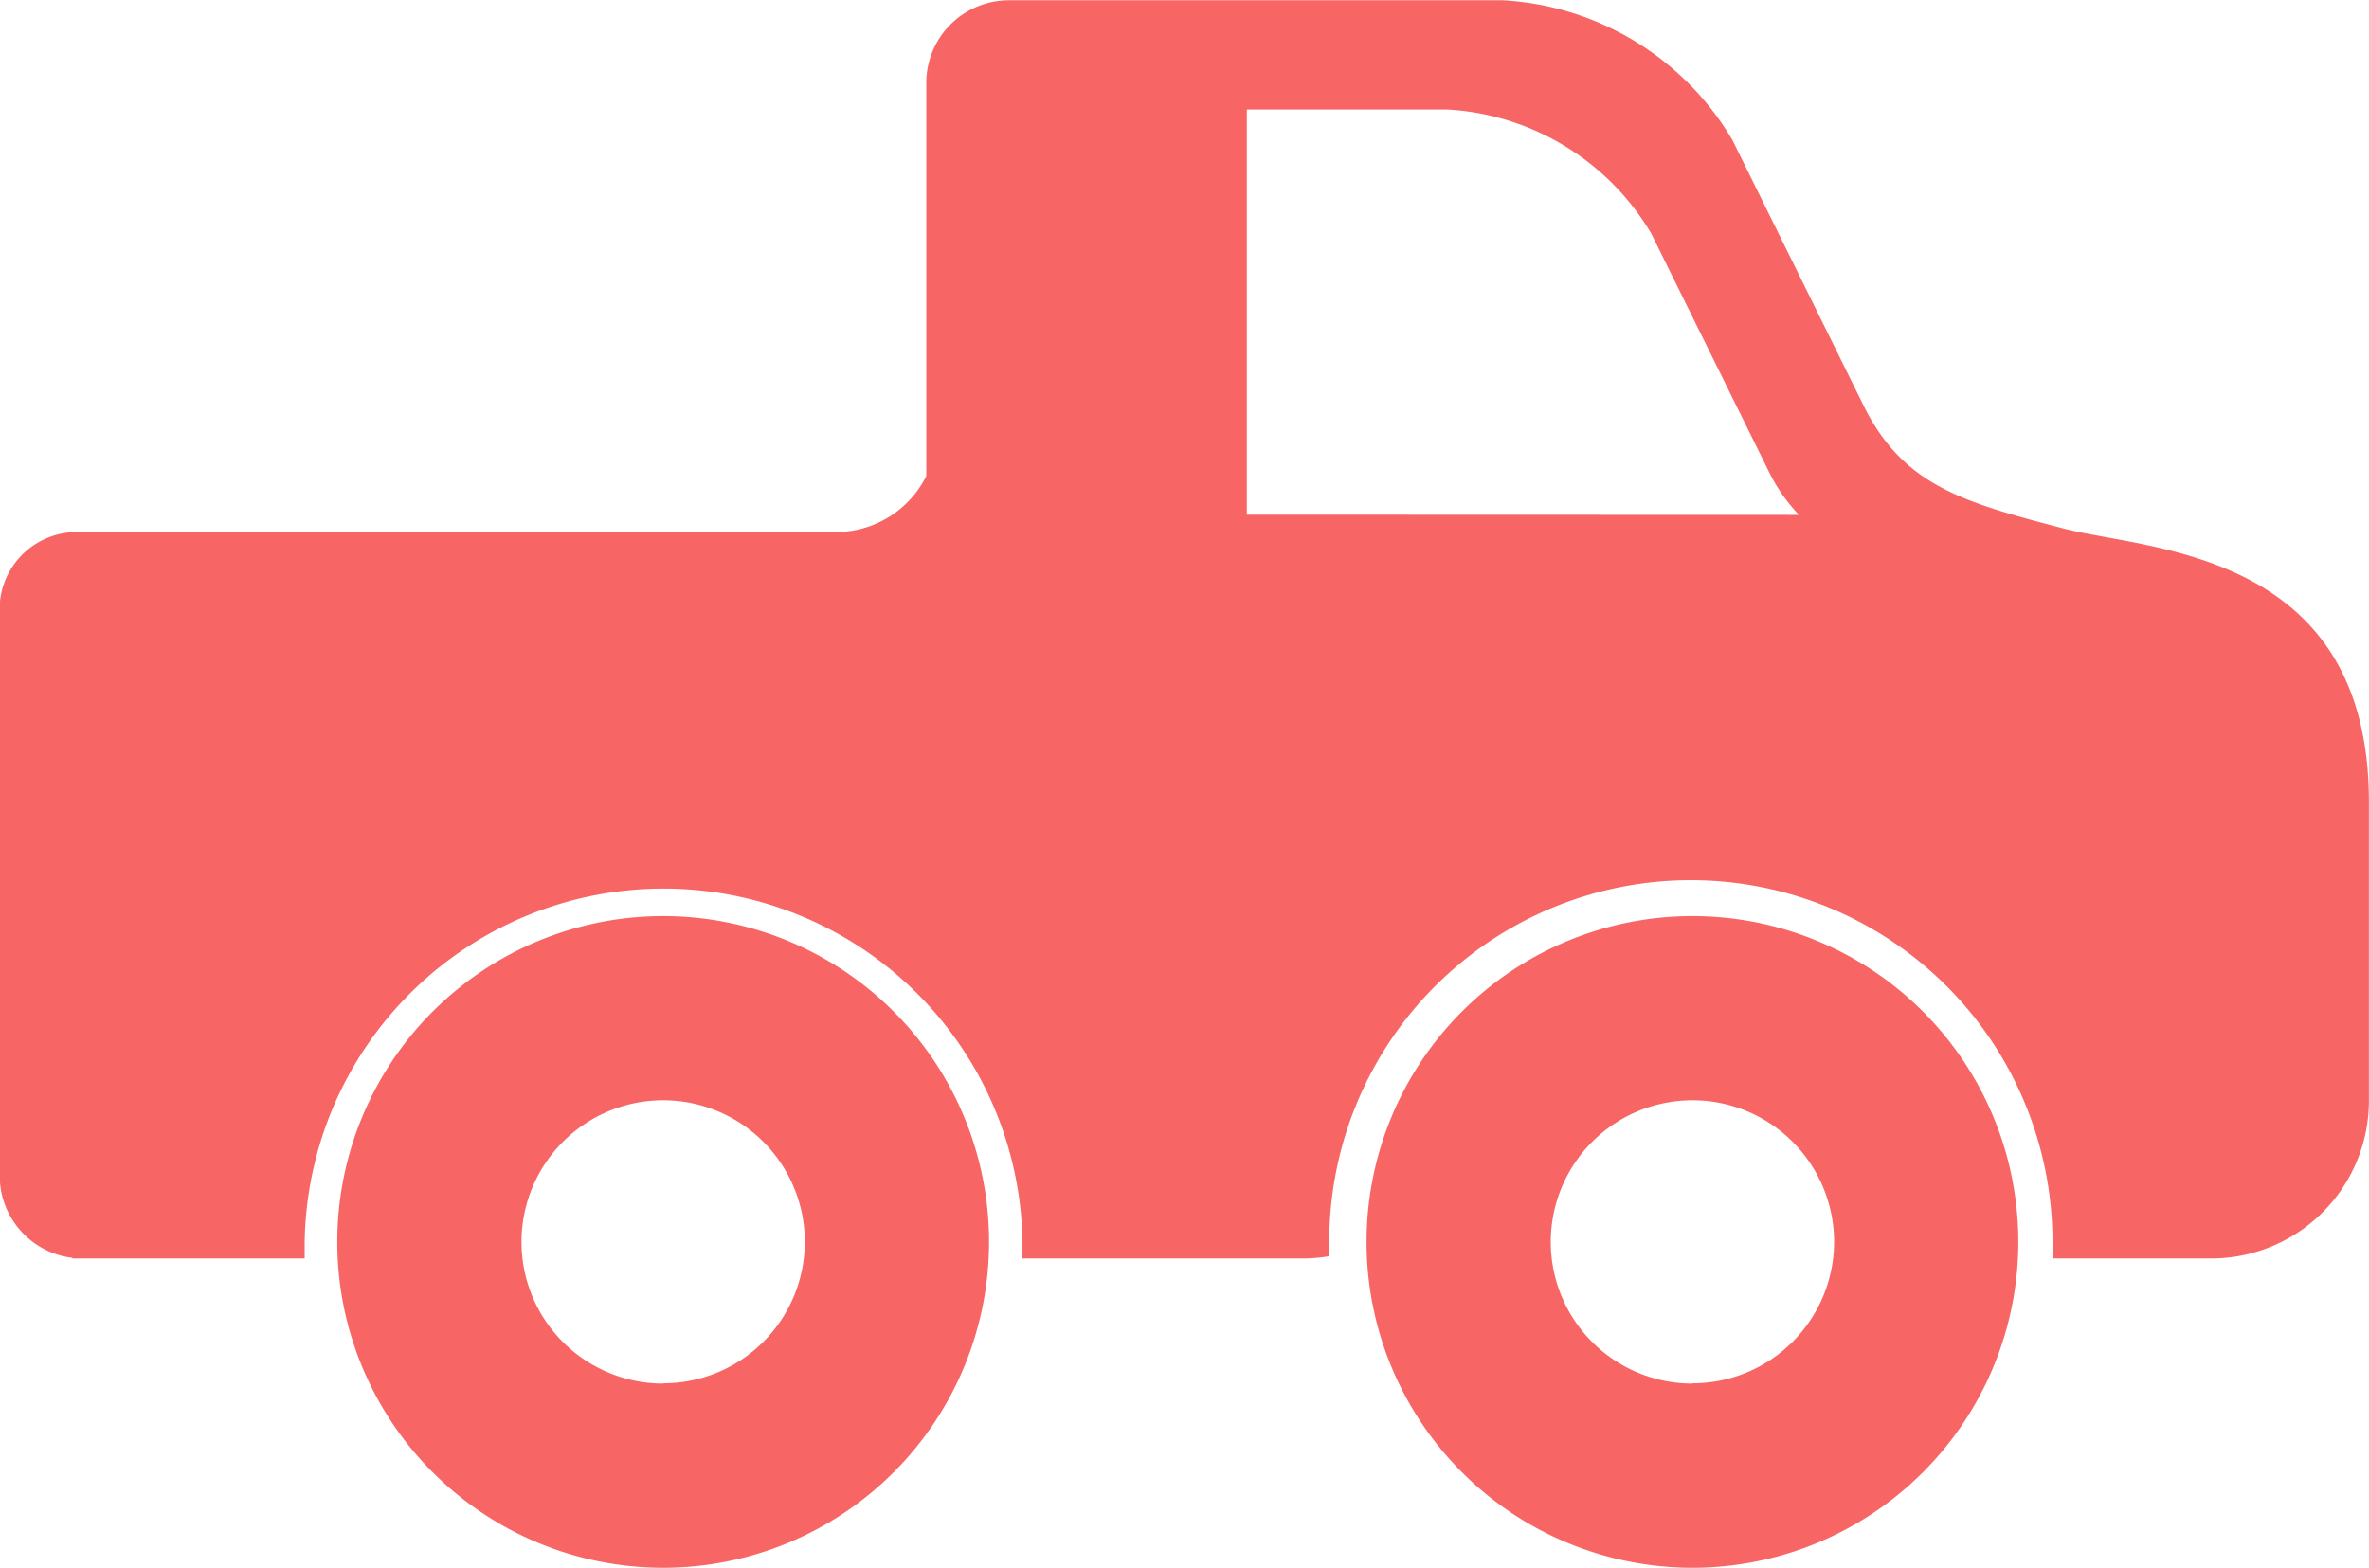 <svg id="pickup-truck-side-view" xmlns="http://www.w3.org/2000/svg" width="25.785" height="17.066" viewBox="0 0 25.785 17.066">
  <g id="Group_601" data-name="Group 601">
    <path id="Path_203" data-name="Path 203" d="M208.631,197.614a3.547,3.547,0,1,0,3.547,3.547A3.546,3.546,0,0,0,208.631,197.614Zm0,5.089a1.542,1.542,0,1,1,1.542-1.542A1.542,1.542,0,0,1,208.631,202.7Z" transform="translate(-190.21 -187.641)" fill="#f86565"/>
    <path id="Path_204" data-name="Path 204" d="M54.167,197.614a3.547,3.547,0,1,0,3.547,3.547A3.546,3.546,0,0,0,54.167,197.614Zm0,5.089a1.542,1.542,0,1,1,1.542-1.542A1.542,1.542,0,0,1,54.167,202.7Z" transform="translate(-46.949 -187.641)" fill="#f86565"/>
    <path id="Path_205" data-name="Path 205" d="M22.471,65.864c-1.1-.287-1.734-.467-2.167-1.3l-1.448-2.932a3.1,3.1,0,0,0-2.5-1.521H13.569s-.4,0-.9,0H10.982a.9.9,0,0,0-.9.9V65.29A1.1,1.1,0,0,1,9.1,65.9l-8.269,0a.841.841,0,0,0-.834.89V72.91a.9.9,0,0,0,.791.891v.007H3.316c0-.06,0-.121,0-.182a3.907,3.907,0,0,1,7.813,0c0,.061,0,.121,0,.182h3.053a1.718,1.718,0,0,0,.286-.025c0-.052,0-.1,0-.157a3.936,3.936,0,0,1,7.872,0c0,.061,0,.121,0,.182h1.749A1.718,1.718,0,0,0,25.784,72.1V68.842C25.785,66.1,23.387,66.1,22.471,65.864Zm-8.9-.153V61.3h2.178a2.758,2.758,0,0,1,2.225,1.353l1.289,2.609a1.861,1.861,0,0,0,.318.451Z" transform="translate(0 -60.108)" fill="#f86565"/>
  </g>
</svg>
